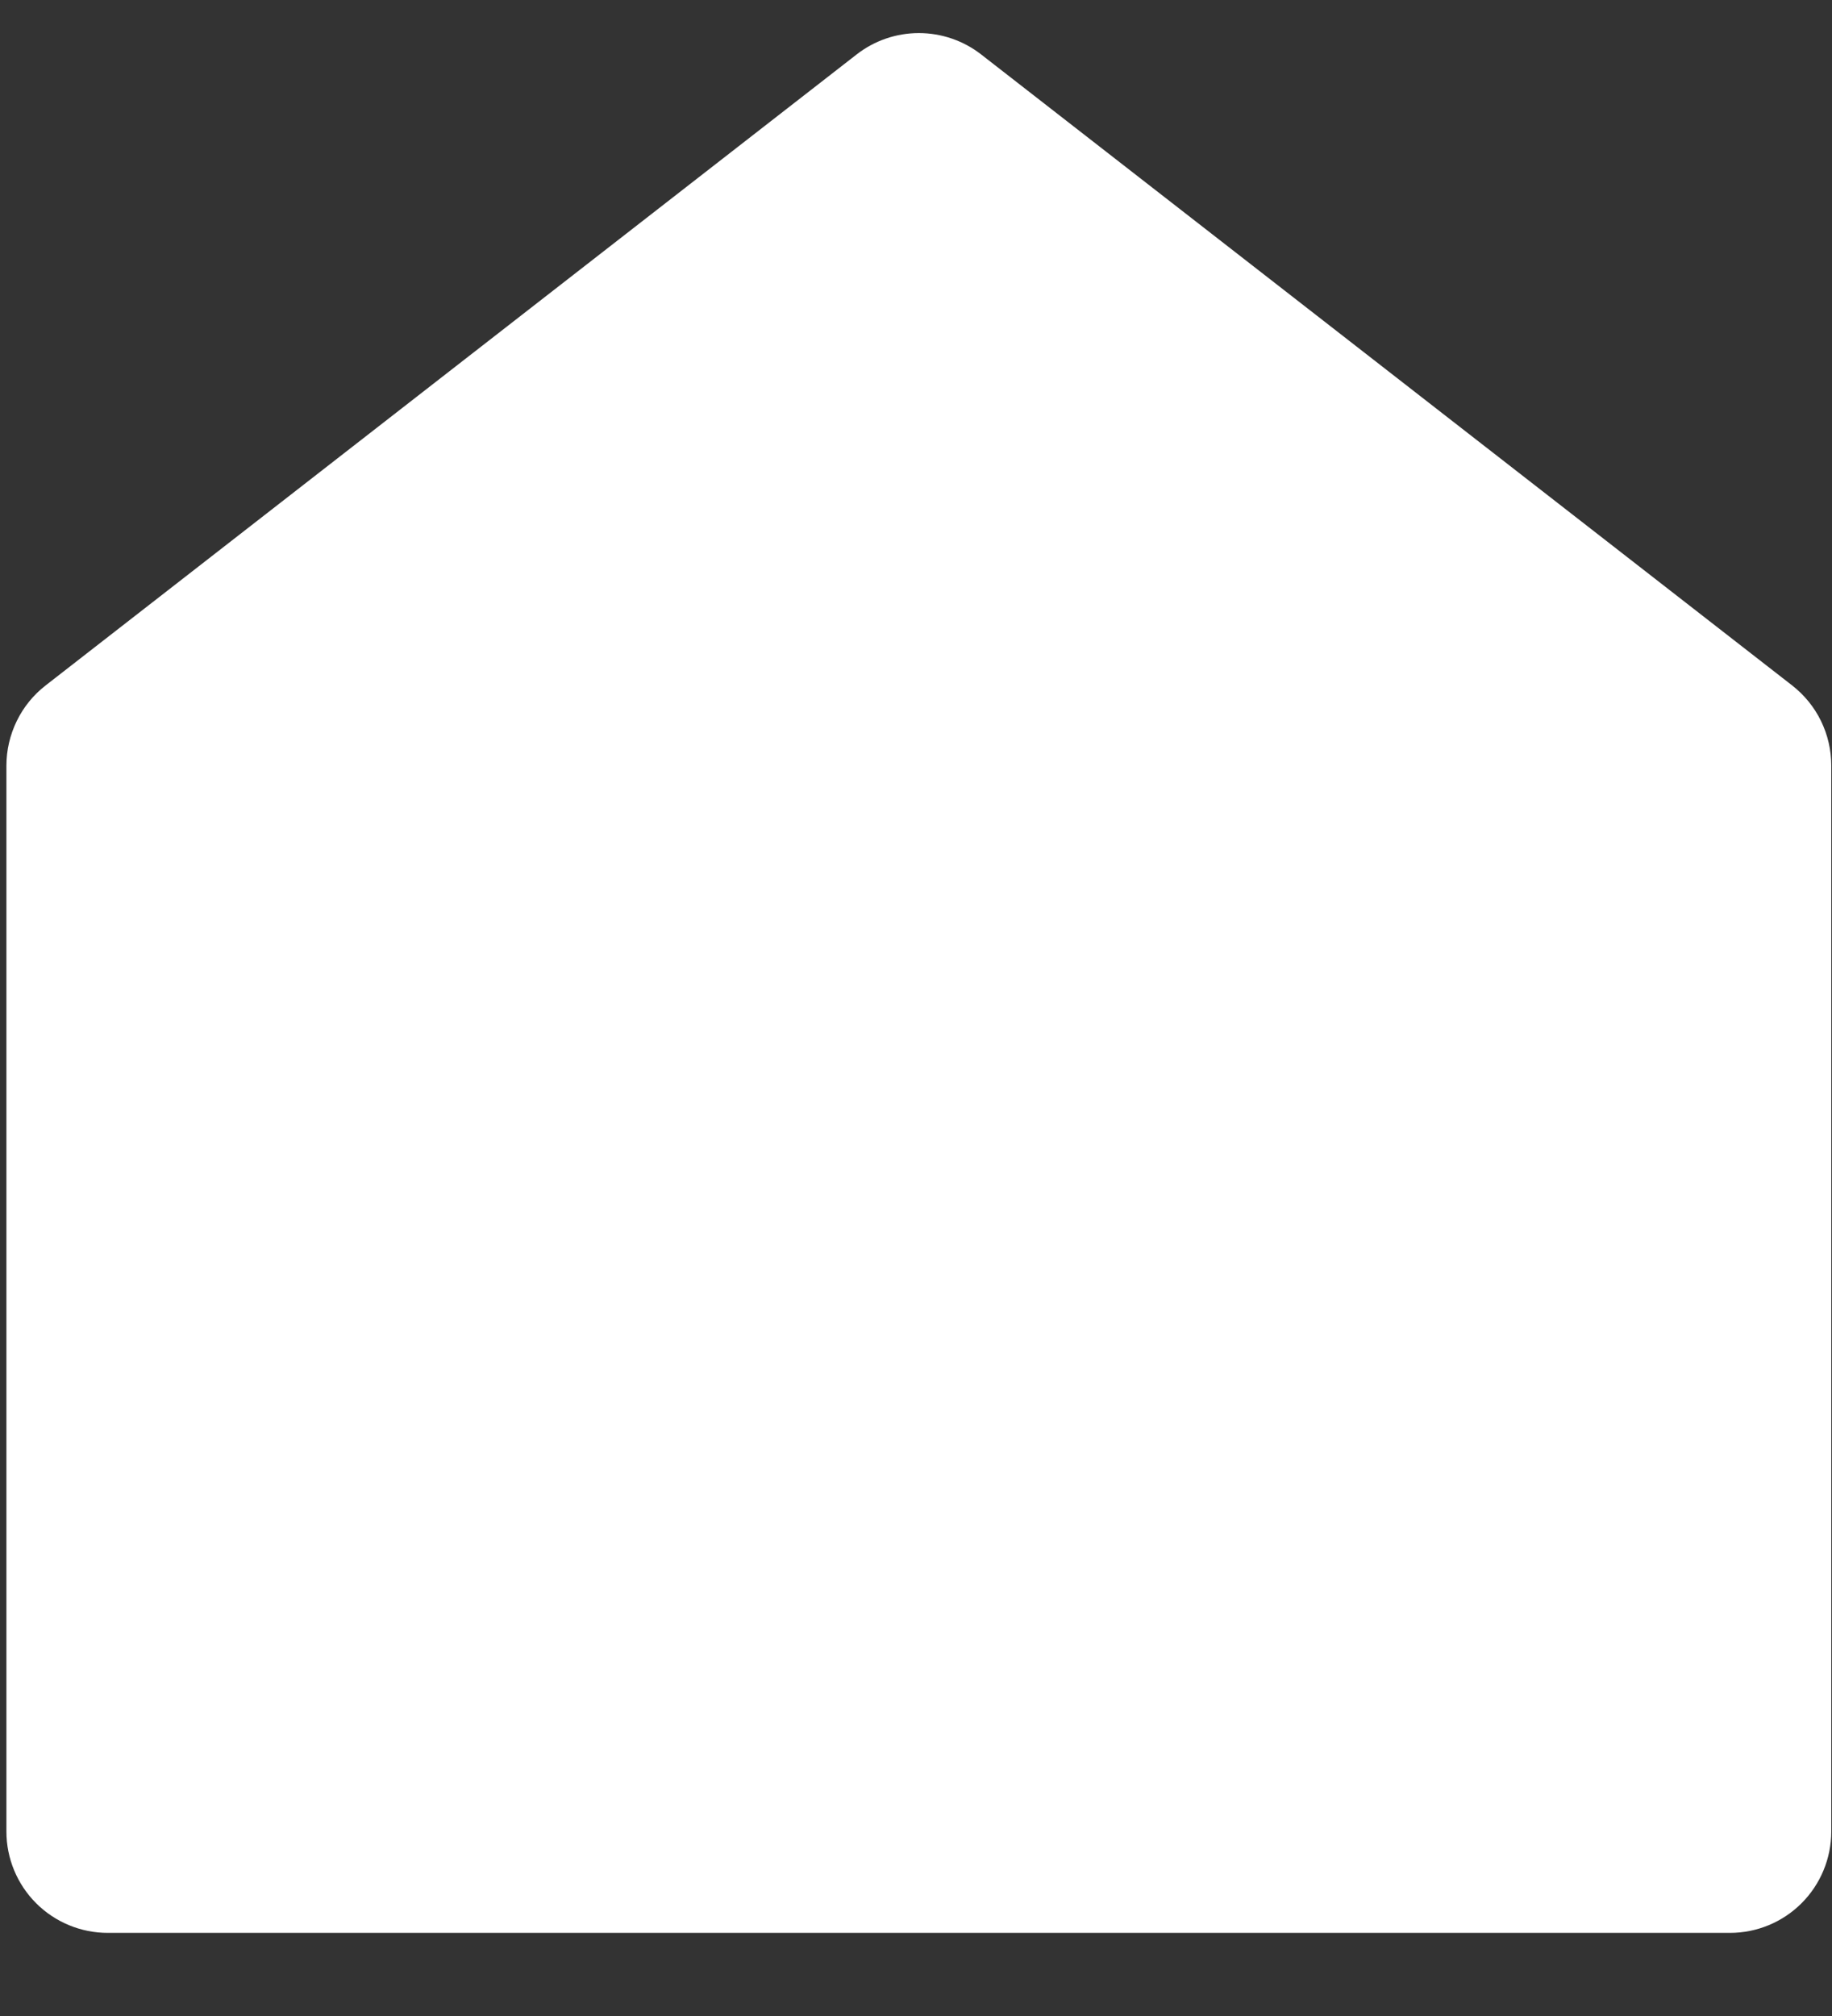 <svg width="20" height="22" viewBox="0 0 20 22" fill="none" xmlns="http://www.w3.org/2000/svg">
<rect x="0" y="0" width="20" height="22" fill="#333333" stroke="none"/>
<path d="M19.992 19.987C19.992 20.28 19.875 20.562 19.668 20.769C19.46 20.977 19.179 21.093 18.885 21.093H1.177C0.884 21.093 0.602 20.977 0.394 20.769C0.187 20.562 0.07 20.28 0.07 19.987V8.355C0.07 8.186 0.109 8.02 0.183 7.868C0.257 7.716 0.364 7.584 0.498 7.48L9.352 0.594C9.546 0.443 9.785 0.361 10.031 0.361C10.277 0.361 10.517 0.443 10.711 0.594L19.565 7.48C19.698 7.584 19.806 7.716 19.88 7.868C19.954 8.02 19.992 8.186 19.992 8.355V19.987Z" fill="white"/>
</svg>
